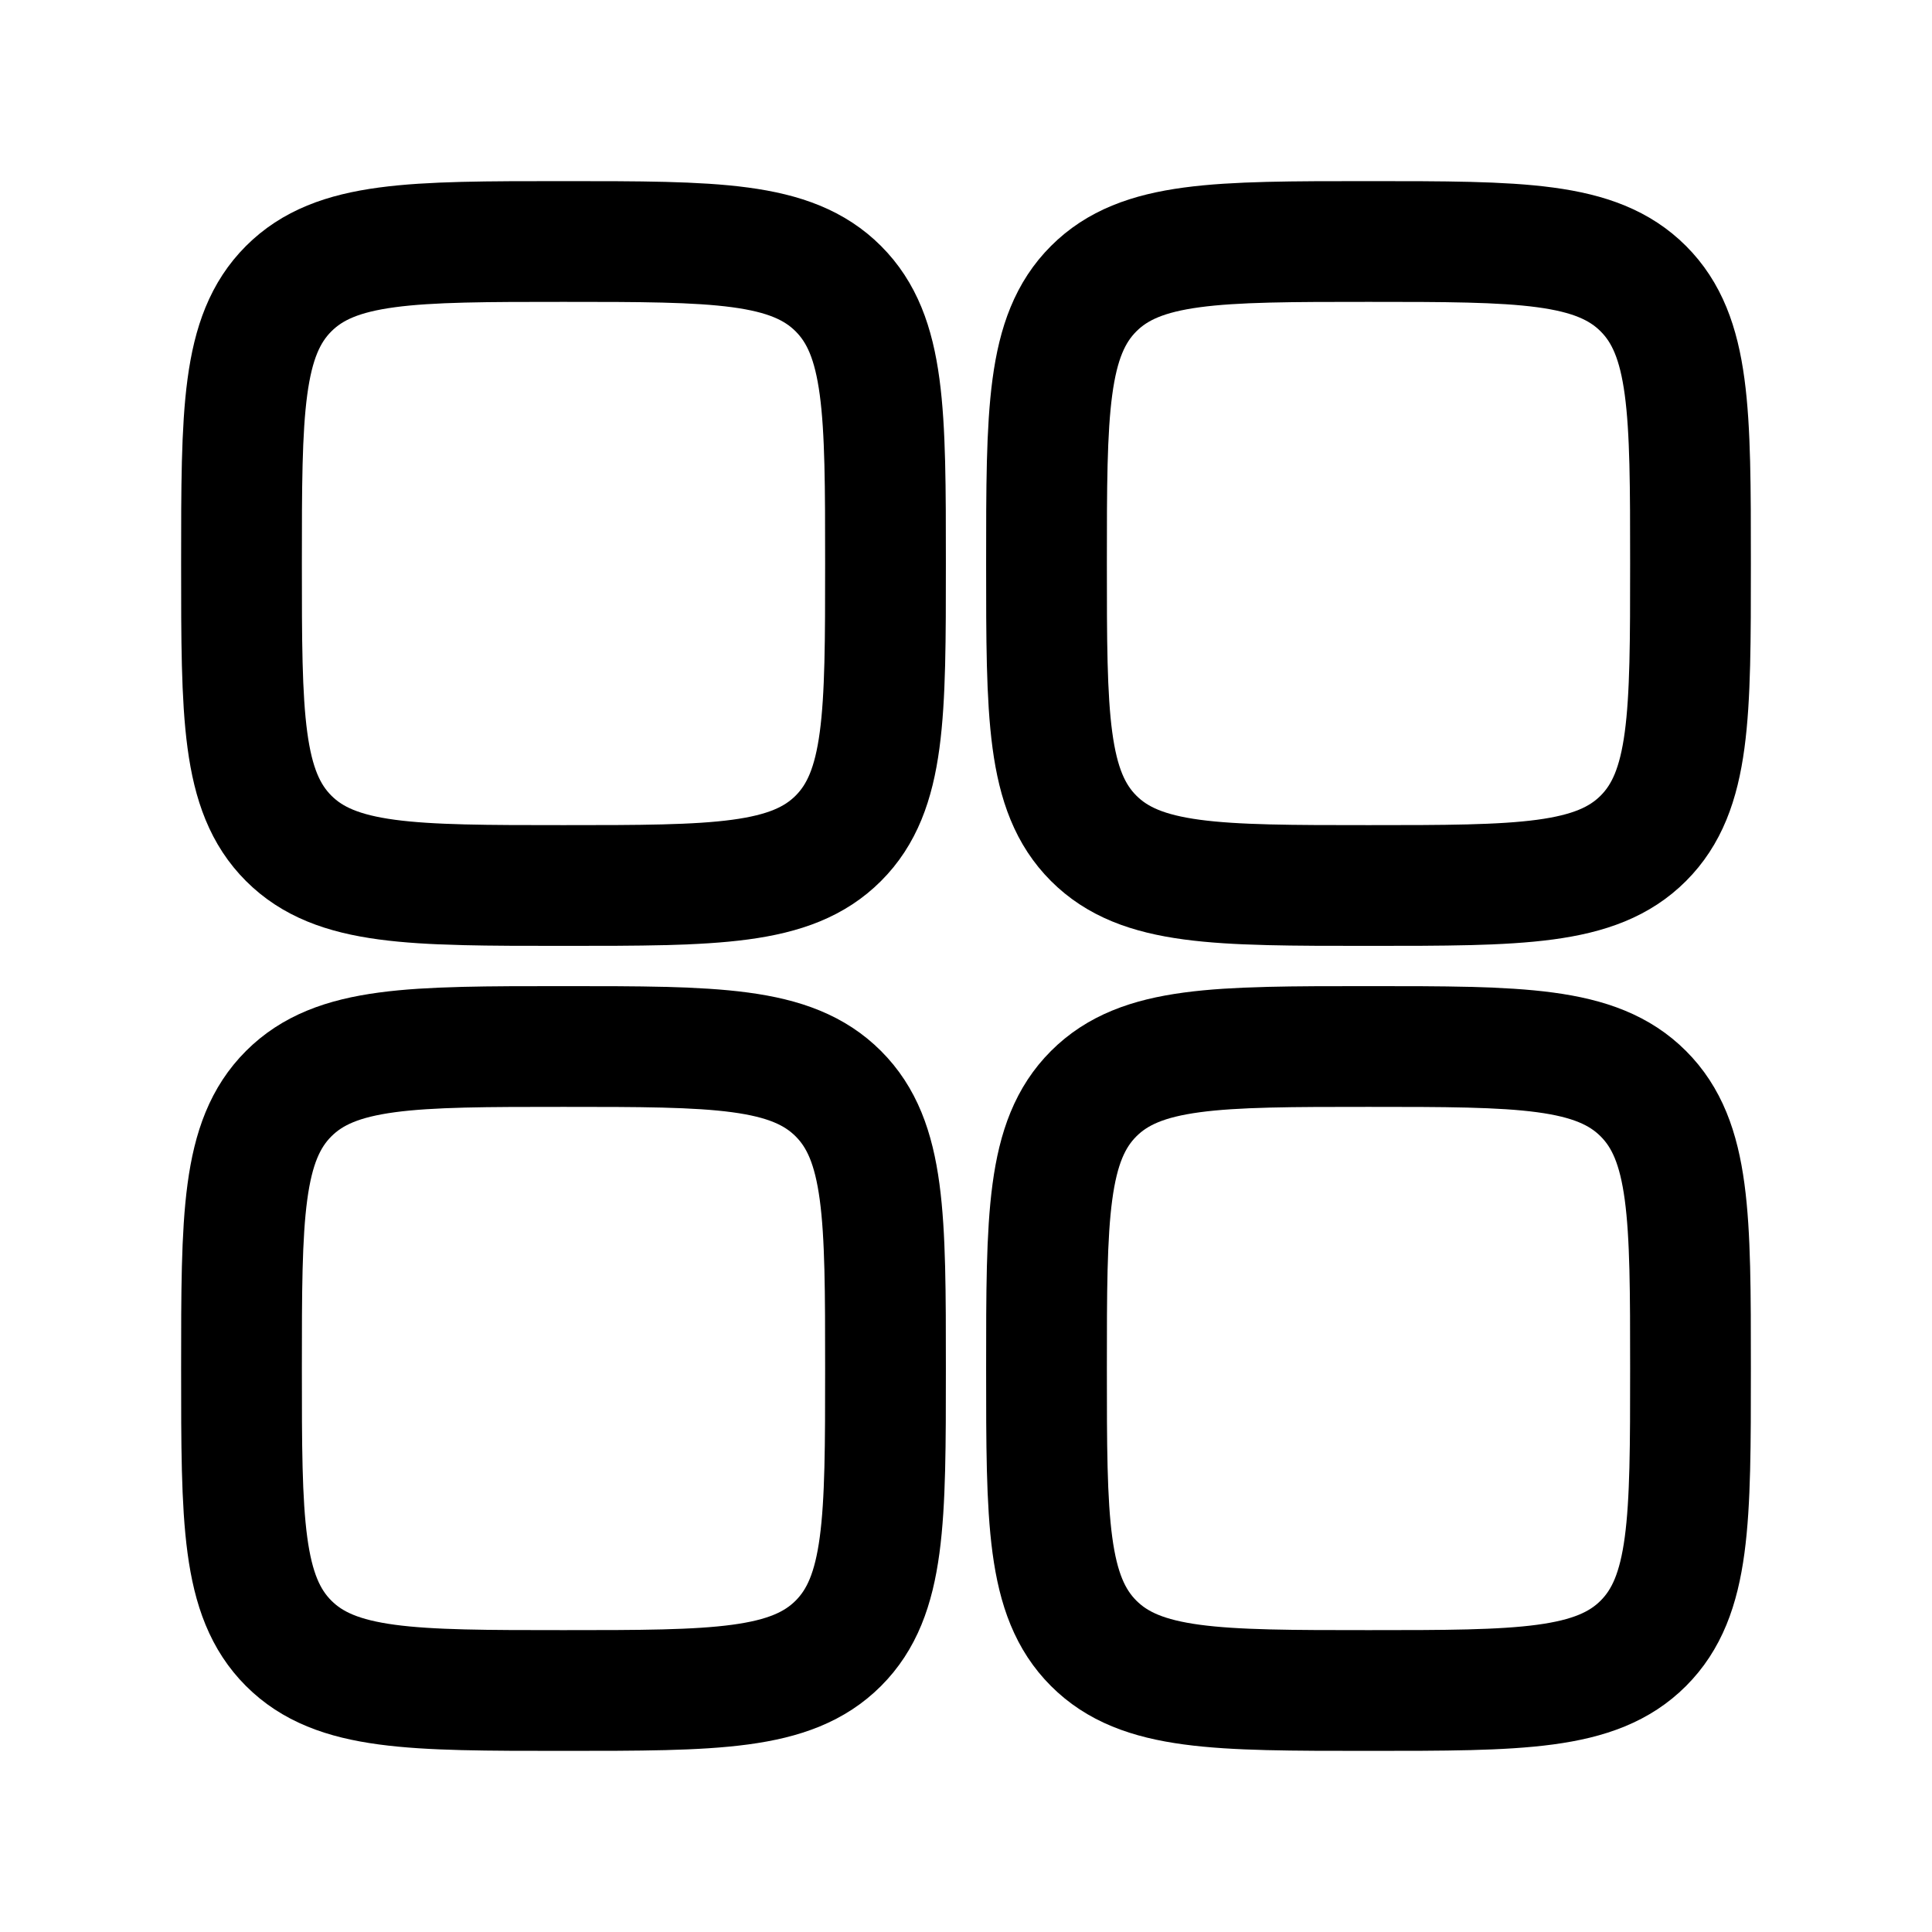<svg xmlns="http://www.w3.org/2000/svg" width="24" height="24" fill="none" viewBox="0 0 24 24" stroke-width="1.5" stroke-linecap="round" stroke-linejoin="round" stroke="currentColor"><path d="M3 7c0-1.886 0-2.828.586-3.414C4.172 3 5.114 3 7 3c1.886 0 2.828 0 3.414.586C11 4.172 11 5.114 11 7c0 1.886 0 2.828-.586 3.414C9.828 11 8.886 11 7 11c-1.886 0-2.828 0-3.414-.586C3 9.828 3 8.886 3 7Zm0 10c0-1.886 0-2.828.586-3.414C4.172 13 5.114 13 7 13c1.886 0 2.828 0 3.414.586C11 14.172 11 15.114 11 17c0 1.886 0 2.828-.586 3.414C9.828 21 8.886 21 7 21c-1.886 0-2.828 0-3.414-.586C3 19.828 3 18.886 3 17ZM13 7c0-1.886 0-2.828.586-3.414C14.172 3 15.114 3 17 3c1.886 0 2.828 0 3.414.586C21 4.172 21 5.114 21 7c0 1.886 0 2.828-.586 3.414C19.828 11 18.886 11 17 11c-1.886 0-2.828 0-3.414-.586C13 9.828 13 8.886 13 7Zm0 10c0-1.886 0-2.828.586-3.414C14.172 13 15.114 13 17 13c1.886 0 2.828 0 3.414.586C21 14.172 21 15.114 21 17c0 1.886 0 2.828-.586 3.414C19.828 21 18.886 21 17 21c-1.886 0-2.828 0-3.414-.586C13 19.828 13 18.886 13 17Z"/></svg>
